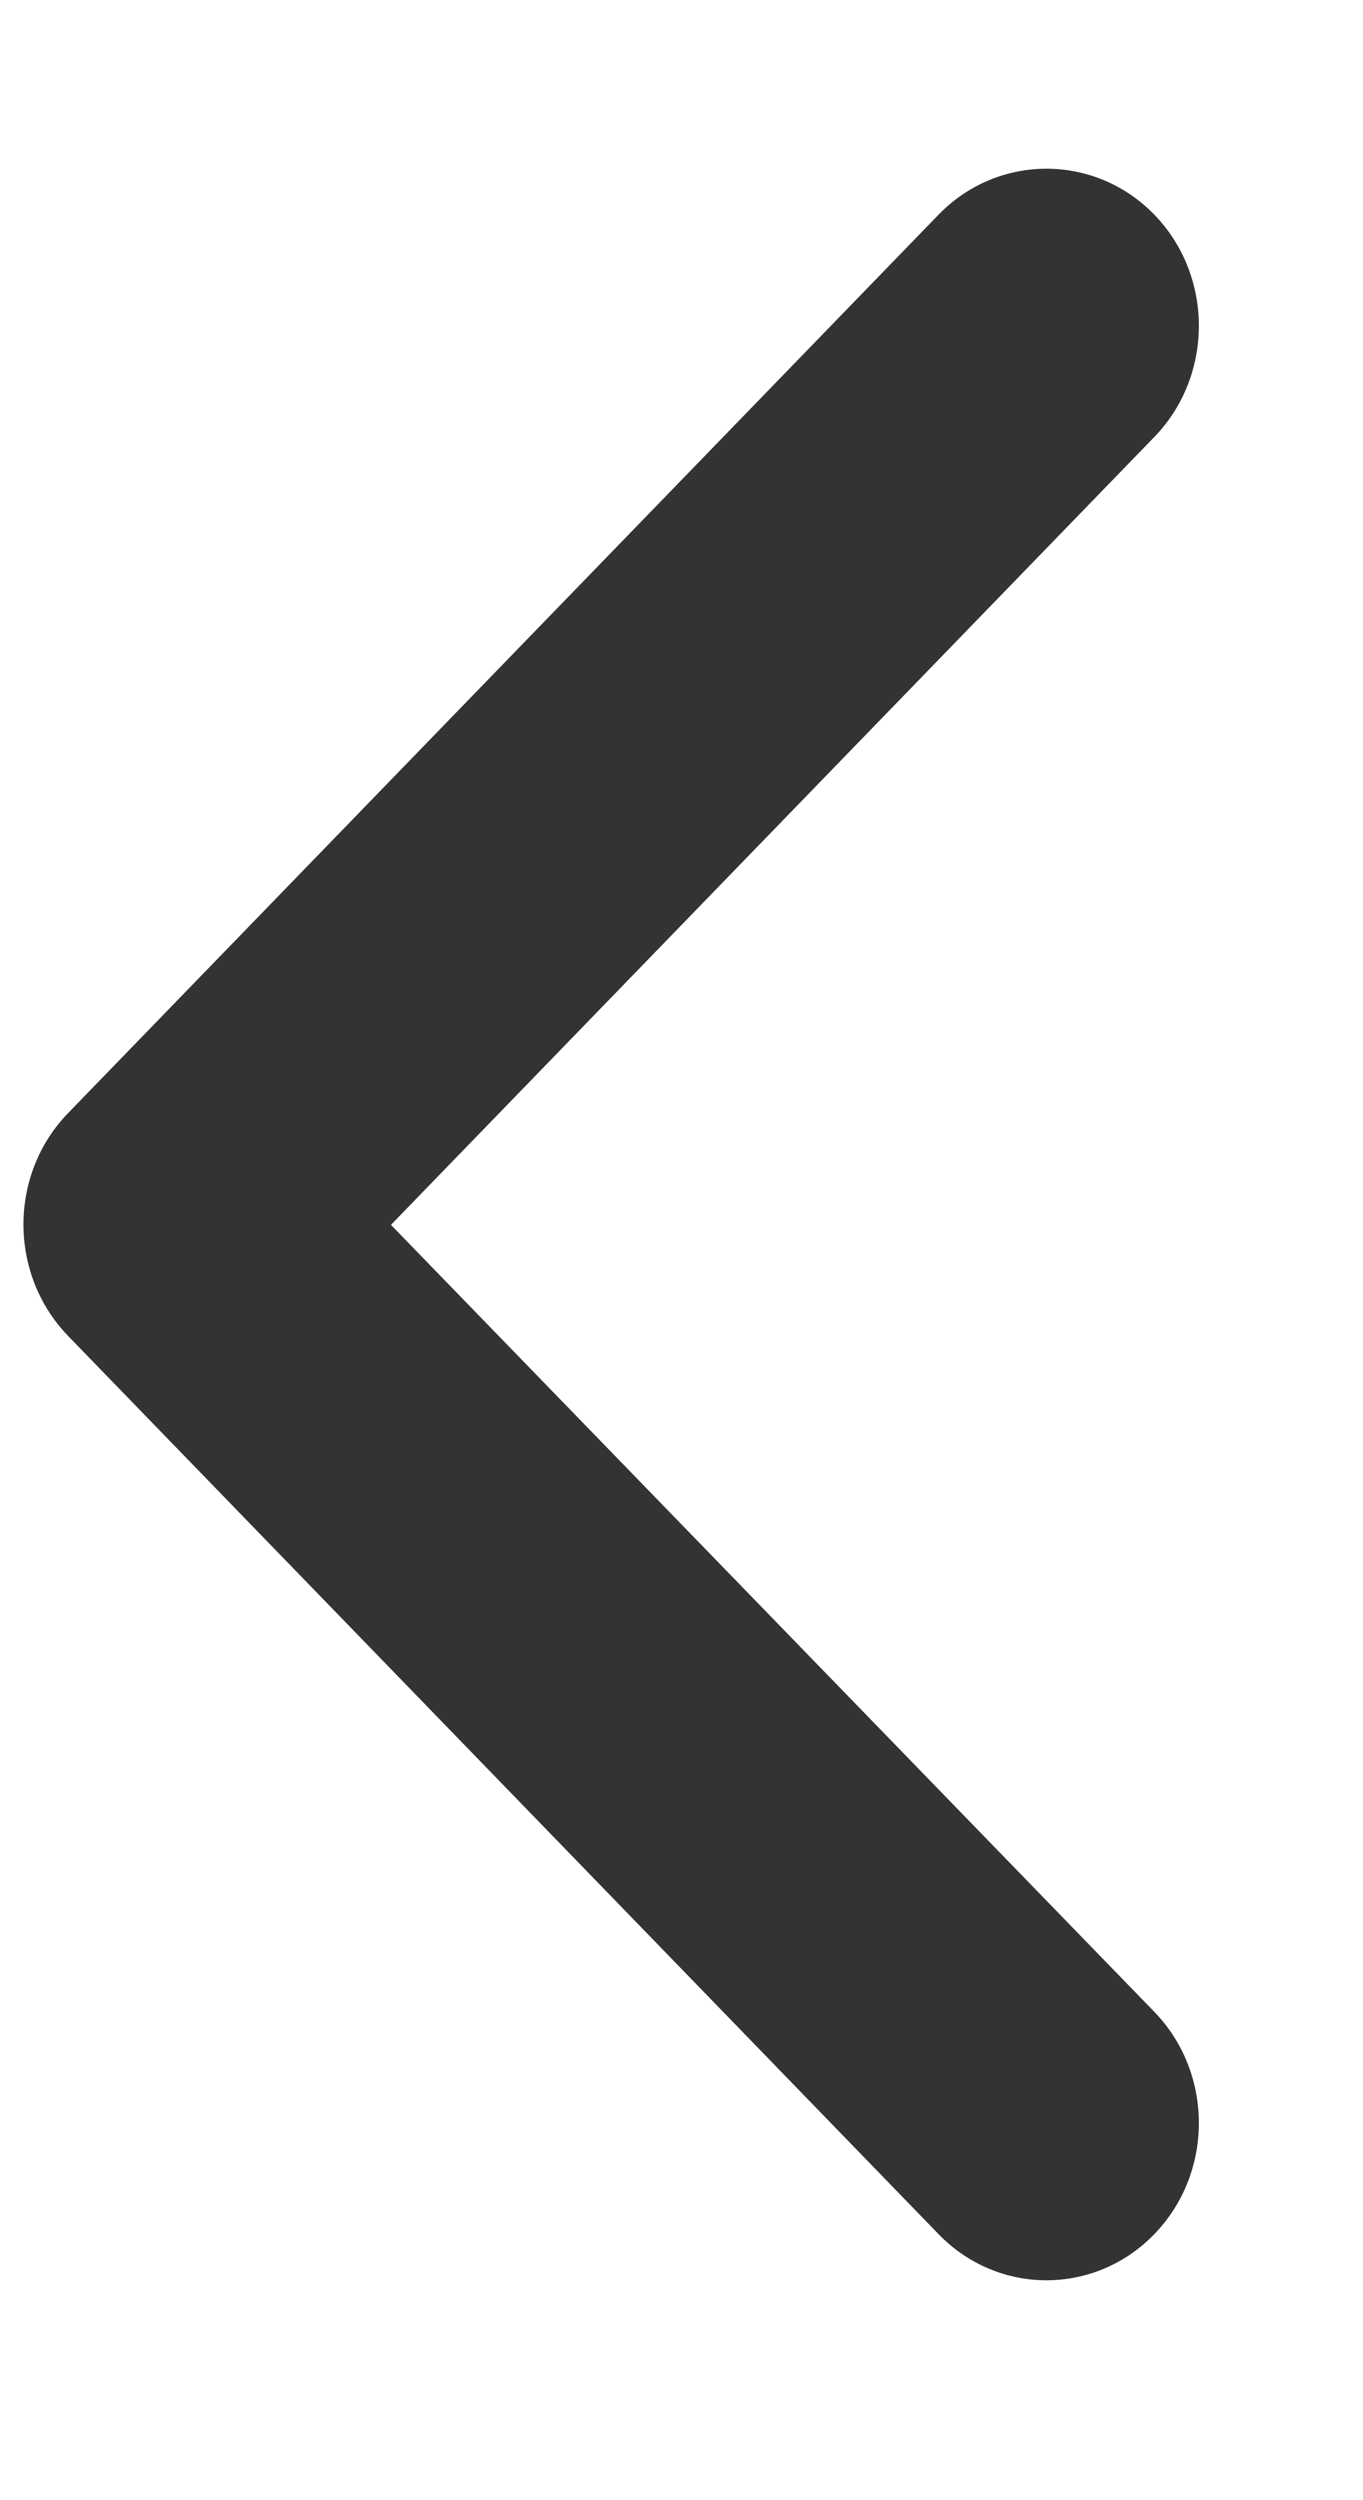 <svg width="6" height="11" viewBox="0 0 6 11" fill="none" xmlns="http://www.w3.org/2000/svg">
<path d="M5.081 8.851C5.343 9.121 5.343 9.56 5.081 9.83C4.819 10.1 4.394 10.1 4.132 9.83L0.299 5.877C0.038 5.606 0.038 5.168 0.299 4.898L4.132 0.944C4.394 0.675 4.819 0.675 5.081 0.944C5.343 1.214 5.343 1.653 5.081 1.923L1.721 5.389L5.081 8.851Z" fill="#333333"/>
</svg>
